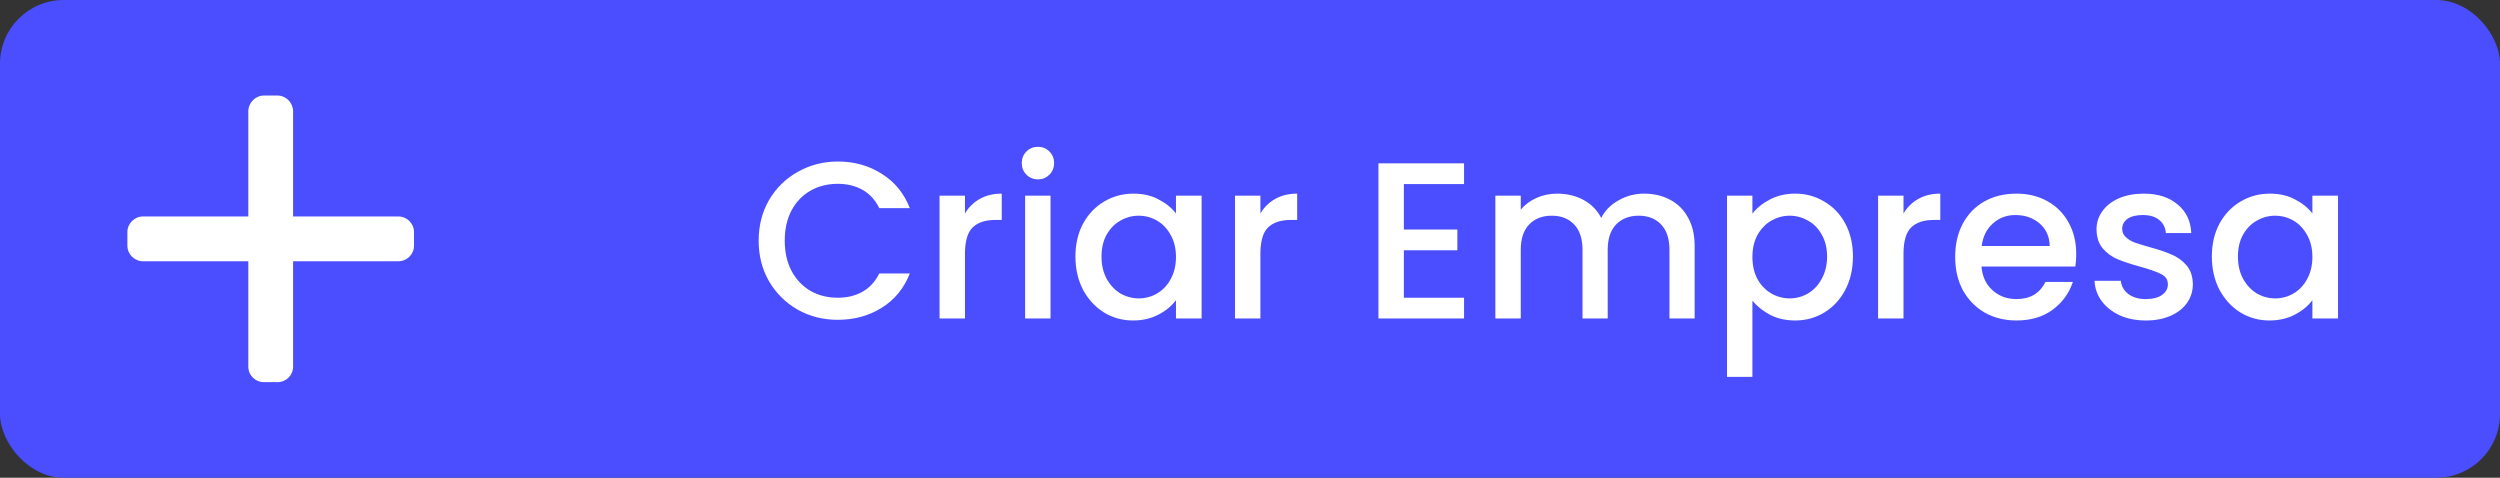 <svg width="157" height="30" viewBox="0 0 157 30" fill="none" xmlns="http://www.w3.org/2000/svg">
<rect x="0" y="0" width="157" height="30" fill="#333333" stroke="none"/>
<rect width="157" height="30" rx="4" fill="#4B4EFF"/>
<path d="M47.644 15.114C47.644 14.162 47.863 13.308 48.302 12.552C48.75 11.796 49.352 11.208 50.108 10.788C50.873 10.359 51.709 10.144 52.614 10.144C53.65 10.144 54.569 10.401 55.372 10.914C56.184 11.418 56.772 12.137 57.136 13.07H55.218C54.966 12.557 54.616 12.174 54.168 11.922C53.72 11.67 53.202 11.544 52.614 11.544C51.97 11.544 51.396 11.689 50.892 11.978C50.388 12.267 49.991 12.683 49.702 13.224C49.422 13.765 49.282 14.395 49.282 15.114C49.282 15.833 49.422 16.463 49.702 17.004C49.991 17.545 50.388 17.965 50.892 18.264C51.396 18.553 51.97 18.698 52.614 18.698C53.202 18.698 53.72 18.572 54.168 18.32C54.616 18.068 54.966 17.685 55.218 17.172H57.136C56.772 18.105 56.184 18.824 55.372 19.328C54.569 19.832 53.65 20.084 52.614 20.084C51.699 20.084 50.864 19.874 50.108 19.454C49.352 19.025 48.75 18.432 48.302 17.676C47.863 16.92 47.644 16.066 47.644 15.114ZM60.6 13.406C60.833 13.014 61.141 12.711 61.524 12.496C61.916 12.272 62.378 12.16 62.91 12.16V13.812H62.504C61.879 13.812 61.403 13.971 61.076 14.288C60.759 14.605 60.6 15.156 60.6 15.94V20H59.004V12.286H60.6V13.406ZM65.189 11.264C64.9 11.264 64.657 11.166 64.461 10.97C64.265 10.774 64.167 10.531 64.167 10.242C64.167 9.953 64.265 9.71 64.461 9.514C64.657 9.318 64.9 9.22 65.189 9.22C65.469 9.22 65.707 9.318 65.903 9.514C66.099 9.71 66.197 9.953 66.197 10.242C66.197 10.531 66.099 10.774 65.903 10.97C65.707 11.166 65.469 11.264 65.189 11.264ZM65.973 12.286V20H64.377V12.286H65.973ZM67.537 16.108C67.537 15.333 67.695 14.647 68.013 14.05C68.339 13.453 68.778 12.991 69.329 12.664C69.889 12.328 70.505 12.16 71.177 12.16C71.783 12.16 72.311 12.281 72.759 12.524C73.216 12.757 73.58 13.051 73.851 13.406V12.286H75.461V20H73.851V18.852C73.58 19.216 73.211 19.519 72.745 19.762C72.278 20.005 71.746 20.126 71.149 20.126C70.486 20.126 69.879 19.958 69.329 19.622C68.778 19.277 68.339 18.801 68.013 18.194C67.695 17.578 67.537 16.883 67.537 16.108ZM73.851 16.136C73.851 15.604 73.739 15.142 73.515 14.75C73.3 14.358 73.015 14.059 72.661 13.854C72.306 13.649 71.923 13.546 71.513 13.546C71.102 13.546 70.719 13.649 70.365 13.854C70.01 14.05 69.721 14.344 69.497 14.736C69.282 15.119 69.175 15.576 69.175 16.108C69.175 16.64 69.282 17.107 69.497 17.508C69.721 17.909 70.01 18.217 70.365 18.432C70.729 18.637 71.111 18.74 71.513 18.74C71.923 18.74 72.306 18.637 72.661 18.432C73.015 18.227 73.3 17.928 73.515 17.536C73.739 17.135 73.851 16.668 73.851 16.136ZM79.153 13.406C79.386 13.014 79.694 12.711 80.077 12.496C80.469 12.272 80.931 12.16 81.463 12.16V13.812H81.057C80.431 13.812 79.956 13.971 79.629 14.288C79.311 14.605 79.153 15.156 79.153 15.94V20H77.557V12.286H79.153V13.406ZM88.163 11.558V14.414H91.523V15.716H88.163V18.698H91.943V20H86.567V10.256H91.943V11.558H88.163ZM103.246 12.16C103.853 12.16 104.394 12.286 104.87 12.538C105.356 12.79 105.734 13.163 106.004 13.658C106.284 14.153 106.424 14.75 106.424 15.45V20H104.842V15.688C104.842 14.997 104.67 14.47 104.324 14.106C103.979 13.733 103.508 13.546 102.91 13.546C102.313 13.546 101.837 13.733 101.482 14.106C101.137 14.47 100.964 14.997 100.964 15.688V20H99.382V15.688C99.382 14.997 99.21 14.47 98.864 14.106C98.519 13.733 98.048 13.546 97.45 13.546C96.853 13.546 96.377 13.733 96.022 14.106C95.677 14.47 95.504 14.997 95.504 15.688V20H93.908V12.286H95.504V13.168C95.766 12.851 96.097 12.603 96.498 12.426C96.9 12.249 97.329 12.16 97.786 12.16C98.402 12.16 98.953 12.291 99.438 12.552C99.924 12.813 100.297 13.191 100.558 13.686C100.792 13.219 101.156 12.851 101.65 12.58C102.145 12.3 102.677 12.16 103.246 12.16ZM110.051 13.42C110.322 13.065 110.691 12.767 111.157 12.524C111.624 12.281 112.151 12.16 112.739 12.16C113.411 12.16 114.023 12.328 114.573 12.664C115.133 12.991 115.572 13.453 115.889 14.05C116.207 14.647 116.365 15.333 116.365 16.108C116.365 16.883 116.207 17.578 115.889 18.194C115.572 18.801 115.133 19.277 114.573 19.622C114.023 19.958 113.411 20.126 112.739 20.126C112.151 20.126 111.629 20.009 111.171 19.776C110.714 19.533 110.341 19.235 110.051 18.88V23.668H108.455V12.286H110.051V13.42ZM114.741 16.108C114.741 15.576 114.629 15.119 114.405 14.736C114.191 14.344 113.901 14.05 113.537 13.854C113.183 13.649 112.8 13.546 112.389 13.546C111.988 13.546 111.605 13.649 111.241 13.854C110.887 14.059 110.597 14.358 110.373 14.75C110.159 15.142 110.051 15.604 110.051 16.136C110.051 16.668 110.159 17.135 110.373 17.536C110.597 17.928 110.887 18.227 111.241 18.432C111.605 18.637 111.988 18.74 112.389 18.74C112.8 18.74 113.183 18.637 113.537 18.432C113.901 18.217 114.191 17.909 114.405 17.508C114.629 17.107 114.741 16.64 114.741 16.108ZM119.54 13.406C119.773 13.014 120.081 12.711 120.464 12.496C120.856 12.272 121.318 12.16 121.85 12.16V13.812H121.444C120.818 13.812 120.342 13.971 120.016 14.288C119.698 14.605 119.54 15.156 119.54 15.94V20H117.944V12.286H119.54V13.406ZM130.387 15.954C130.387 16.243 130.368 16.505 130.331 16.738H124.437C124.483 17.354 124.712 17.849 125.123 18.222C125.533 18.595 126.037 18.782 126.635 18.782C127.493 18.782 128.1 18.423 128.455 17.704H130.177C129.943 18.413 129.519 18.997 128.903 19.454C128.296 19.902 127.54 20.126 126.635 20.126C125.897 20.126 125.235 19.963 124.647 19.636C124.068 19.3 123.611 18.833 123.275 18.236C122.948 17.629 122.785 16.929 122.785 16.136C122.785 15.343 122.943 14.647 123.261 14.05C123.587 13.443 124.04 12.977 124.619 12.65C125.207 12.323 125.879 12.16 126.635 12.16C127.363 12.16 128.011 12.319 128.581 12.636C129.15 12.953 129.593 13.401 129.911 13.98C130.228 14.549 130.387 15.207 130.387 15.954ZM128.721 15.45C128.711 14.862 128.501 14.391 128.091 14.036C127.68 13.681 127.171 13.504 126.565 13.504C126.014 13.504 125.543 13.681 125.151 14.036C124.759 14.381 124.525 14.853 124.451 15.45H128.721ZM134.757 20.126C134.151 20.126 133.605 20.019 133.119 19.804C132.643 19.58 132.265 19.281 131.985 18.908C131.705 18.525 131.556 18.101 131.537 17.634H133.189C133.217 17.961 133.371 18.236 133.651 18.46C133.941 18.675 134.3 18.782 134.729 18.782C135.177 18.782 135.523 18.698 135.765 18.53C136.017 18.353 136.143 18.129 136.143 17.858C136.143 17.569 136.003 17.354 135.723 17.214C135.453 17.074 135.019 16.92 134.421 16.752C133.843 16.593 133.371 16.439 133.007 16.29C132.643 16.141 132.326 15.912 132.055 15.604C131.794 15.296 131.663 14.89 131.663 14.386C131.663 13.975 131.785 13.602 132.027 13.266C132.27 12.921 132.615 12.65 133.063 12.454C133.521 12.258 134.043 12.16 134.631 12.16C135.509 12.16 136.213 12.384 136.745 12.832C137.287 13.271 137.576 13.873 137.613 14.638H136.017C135.989 14.293 135.849 14.017 135.597 13.812C135.345 13.607 135.005 13.504 134.575 13.504C134.155 13.504 133.833 13.583 133.609 13.742C133.385 13.901 133.273 14.111 133.273 14.372C133.273 14.577 133.348 14.75 133.497 14.89C133.647 15.03 133.829 15.142 134.043 15.226C134.258 15.301 134.575 15.399 134.995 15.52C135.555 15.669 136.013 15.823 136.367 15.982C136.731 16.131 137.044 16.355 137.305 16.654C137.567 16.953 137.702 17.349 137.711 17.844C137.711 18.283 137.59 18.675 137.347 19.02C137.105 19.365 136.759 19.636 136.311 19.832C135.873 20.028 135.355 20.126 134.757 20.126ZM138.904 16.108C138.904 15.333 139.062 14.647 139.38 14.05C139.706 13.453 140.145 12.991 140.696 12.664C141.256 12.328 141.872 12.16 142.544 12.16C143.15 12.16 143.678 12.281 144.126 12.524C144.583 12.757 144.947 13.051 145.218 13.406V12.286H146.828V20H145.218V18.852C144.947 19.216 144.578 19.519 144.112 19.762C143.645 20.005 143.113 20.126 142.516 20.126C141.853 20.126 141.246 19.958 140.696 19.622C140.145 19.277 139.706 18.801 139.38 18.194C139.062 17.578 138.904 16.883 138.904 16.108ZM145.218 16.136C145.218 15.604 145.106 15.142 144.882 14.75C144.667 14.358 144.382 14.059 144.028 13.854C143.673 13.649 143.29 13.546 142.88 13.546C142.469 13.546 142.086 13.649 141.732 13.854C141.377 14.05 141.088 14.344 140.864 14.736C140.649 15.119 140.542 15.576 140.542 16.108C140.542 16.64 140.649 17.107 140.864 17.508C141.088 17.909 141.377 18.217 141.732 18.432C142.096 18.637 142.478 18.74 142.88 18.74C143.29 18.74 143.673 18.637 144.028 18.432C144.382 18.227 144.667 17.928 144.882 17.536C145.106 17.135 145.218 16.668 145.218 16.136Z" fill="white"/>
<g clip-path="url(#clip0_552_516)">
<path d="M25.015 13.594H25.016H18.406V6.997C18.406 6.454 17.967 6 17.424 6H16.578C16.035 6 15.594 6.454 15.594 6.997V13.594H8.984C8.442 13.594 8 14.033 8 14.576V15.427C8 15.969 8.442 16.407 8.984 16.407H15.594V23.027C15.594 23.57 16.035 24 16.578 24H17.424C17.967 24 18.406 23.57 18.406 23.027V16.407H25.015C25.558 16.407 26 15.969 26 15.427V14.576C26 14.033 25.558 13.594 25.015 13.594Z" fill="white"/>
</g>
<defs>
<clipPath id="clip0_552_516">
<rect width="18" height="18" fill="white" transform="translate(8 6)"/>
</clipPath>
</defs>
</svg>
